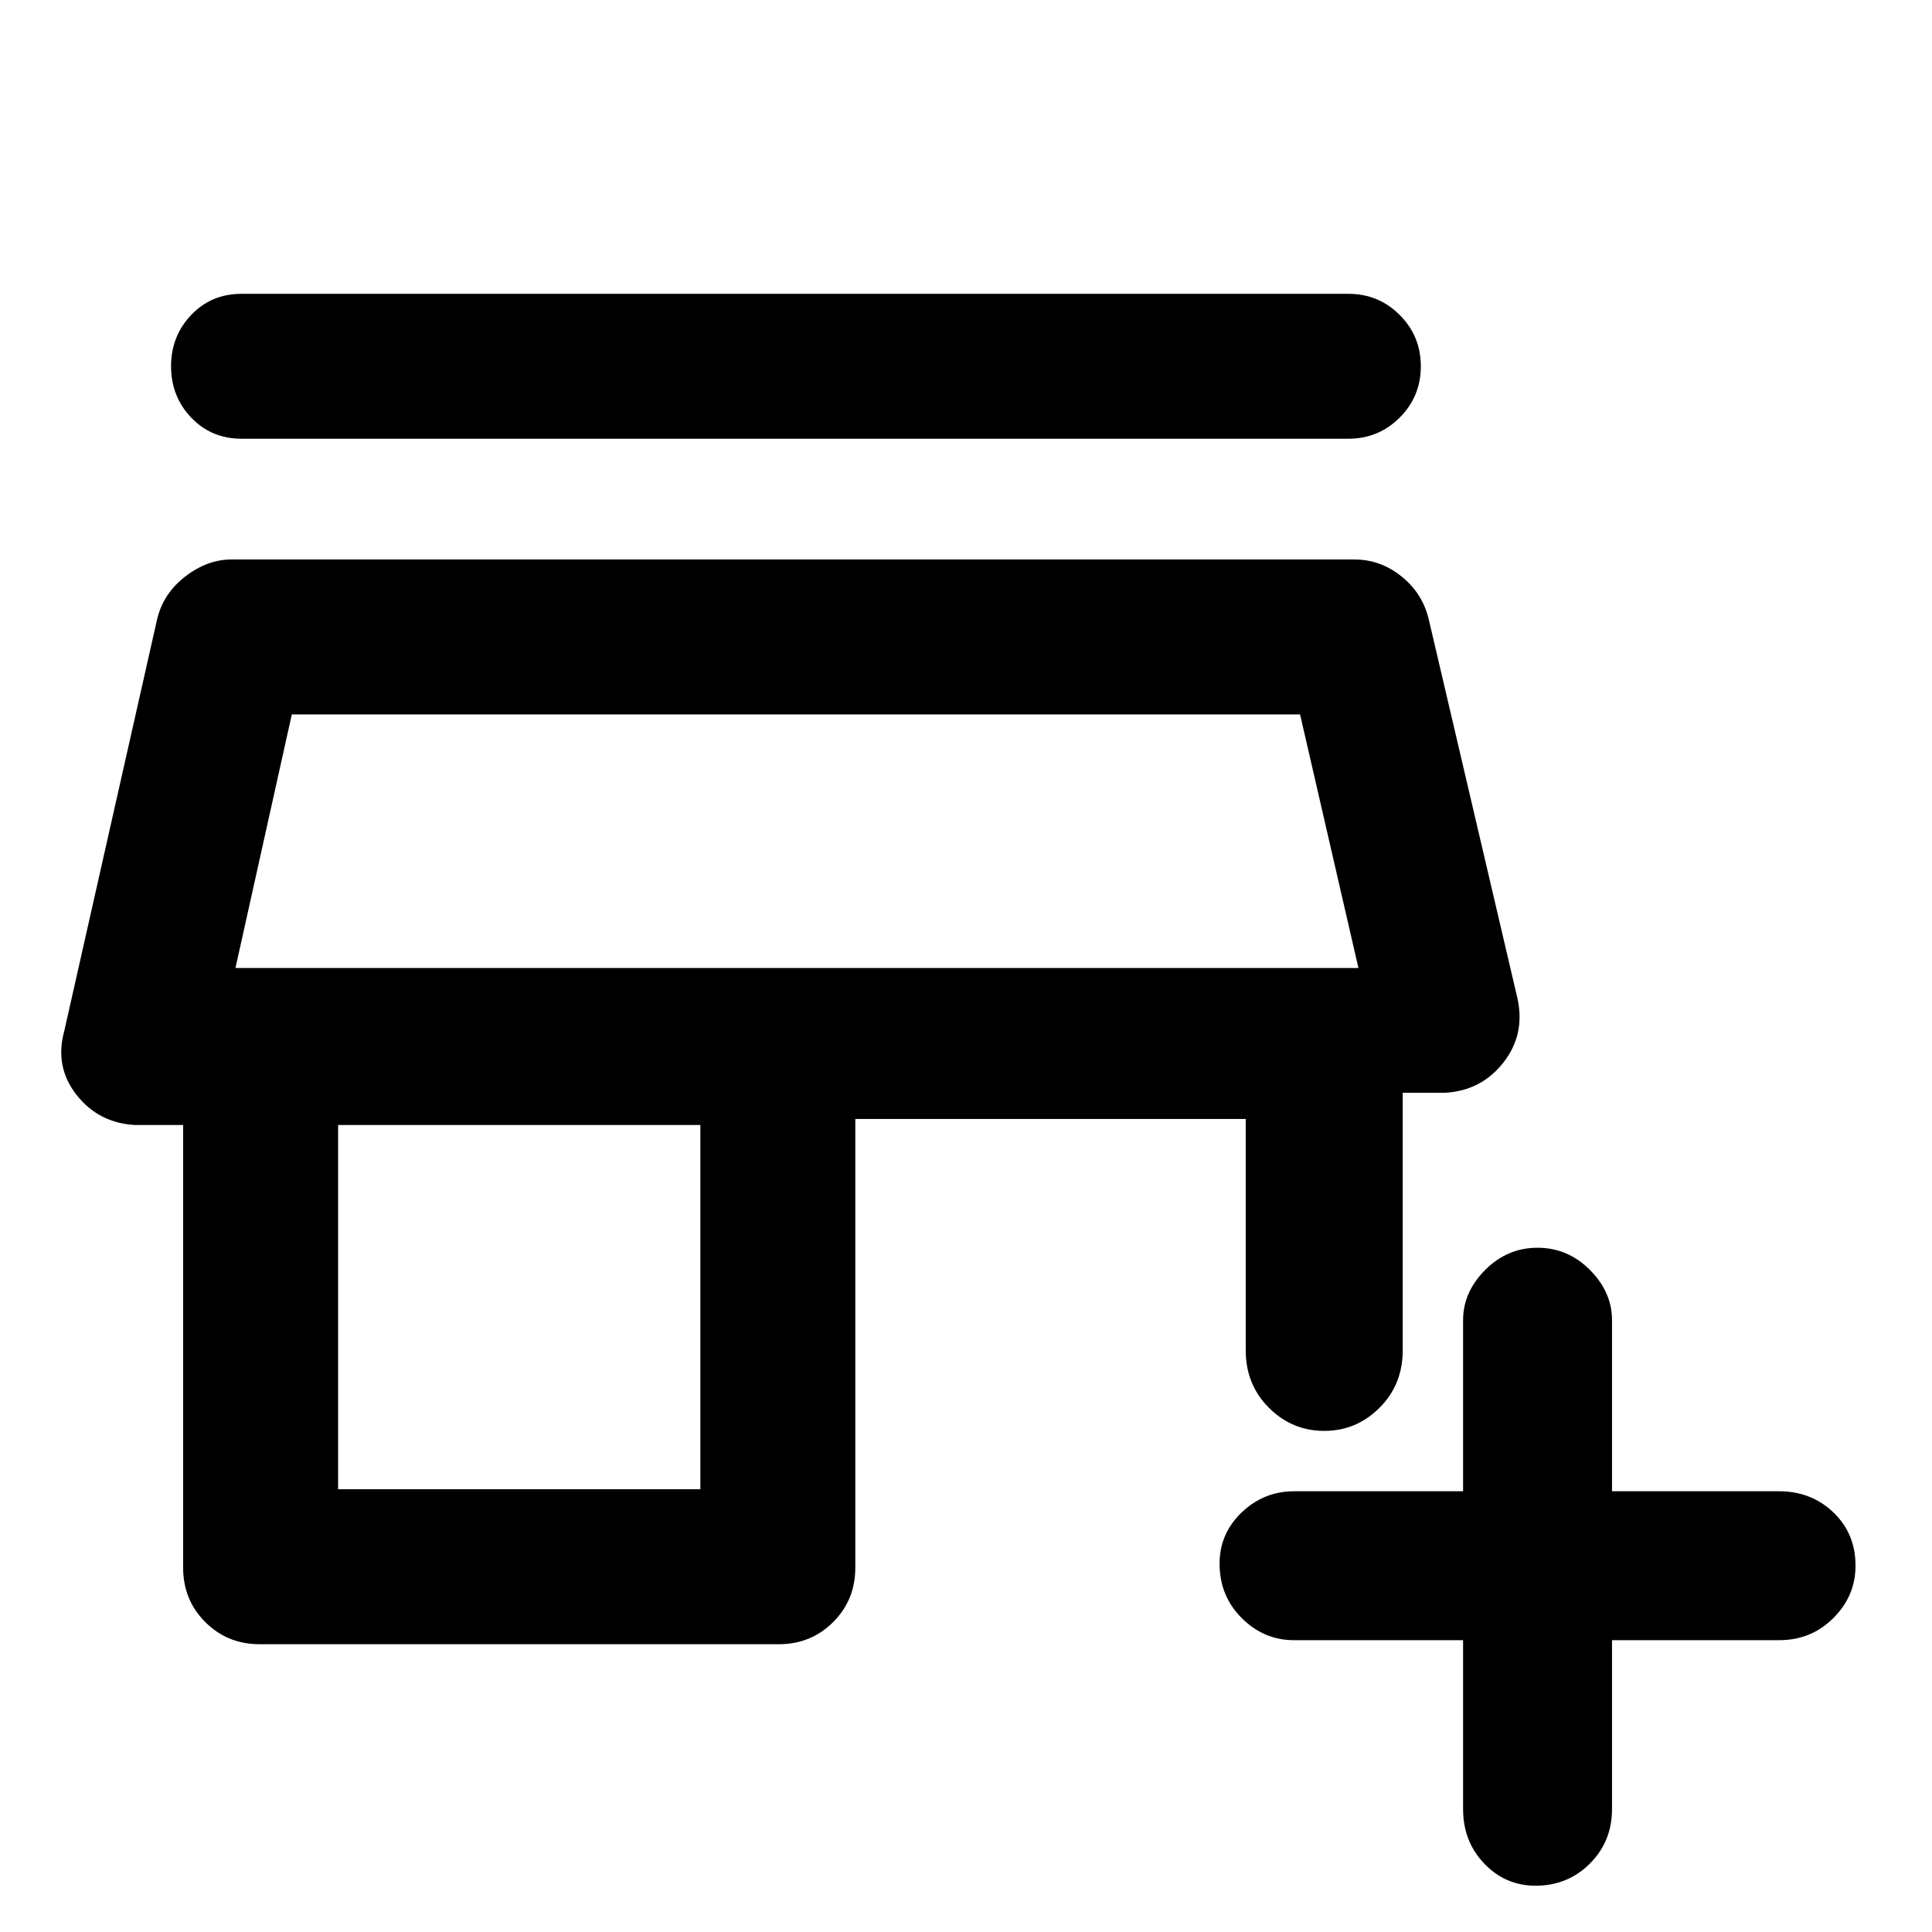 <svg xmlns="http://www.w3.org/2000/svg" height="48" width="48"><path d="M40.05 40.75V44.95Q40.05 45.75 39.5 46.3Q38.95 46.85 38.15 46.85Q37.4 46.85 36.875 46.3Q36.35 45.75 36.35 44.95V40.75H32.15Q31.4 40.75 30.85 40.2Q30.3 39.65 30.3 38.85Q30.3 38.1 30.85 37.575Q31.4 37.05 32.15 37.05H36.35V32.8Q36.35 32.1 36.9 31.55Q37.45 31 38.2 31Q38.95 31 39.5 31.55Q40.05 32.1 40.05 32.8V37.05H44.2Q45 37.05 45.55 37.575Q46.1 38.1 46.1 38.9Q46.1 39.65 45.55 40.2Q45 40.75 44.2 40.75ZM6.45 40.85Q5.65 40.85 5.1 40.3Q4.55 39.75 4.55 38.95V27.95H3.35Q2.45 27.9 1.9 27.2Q1.35 26.5 1.6 25.6L3.9 15.4Q4.05 14.75 4.6 14.325Q5.15 13.9 5.75 13.9H33.65Q34.3 13.9 34.825 14.325Q35.35 14.75 35.5 15.4L37.7 24.8Q37.9 25.7 37.35 26.4Q36.8 27.1 35.9 27.15H34.85V33.55Q34.85 34.4 34.275 34.975Q33.7 35.55 32.9 35.55Q32.1 35.55 31.525 34.975Q30.95 34.4 30.95 33.55V27.8H21.25V38.95Q21.25 39.75 20.7 40.3Q20.15 40.85 19.35 40.85ZM8.4 37H17.4V27.95H8.4ZM5.85 24.05H33.75ZM6 10.9Q5.25 10.9 4.75 10.375Q4.25 9.85 4.25 9.1Q4.25 8.35 4.75 7.825Q5.25 7.3 6 7.3H33.5Q34.25 7.3 34.775 7.825Q35.3 8.35 35.3 9.1Q35.3 9.85 34.775 10.375Q34.25 10.9 33.5 10.9ZM5.85 24.05H33.75L32.3 17.75H7.25Z"/></svg>